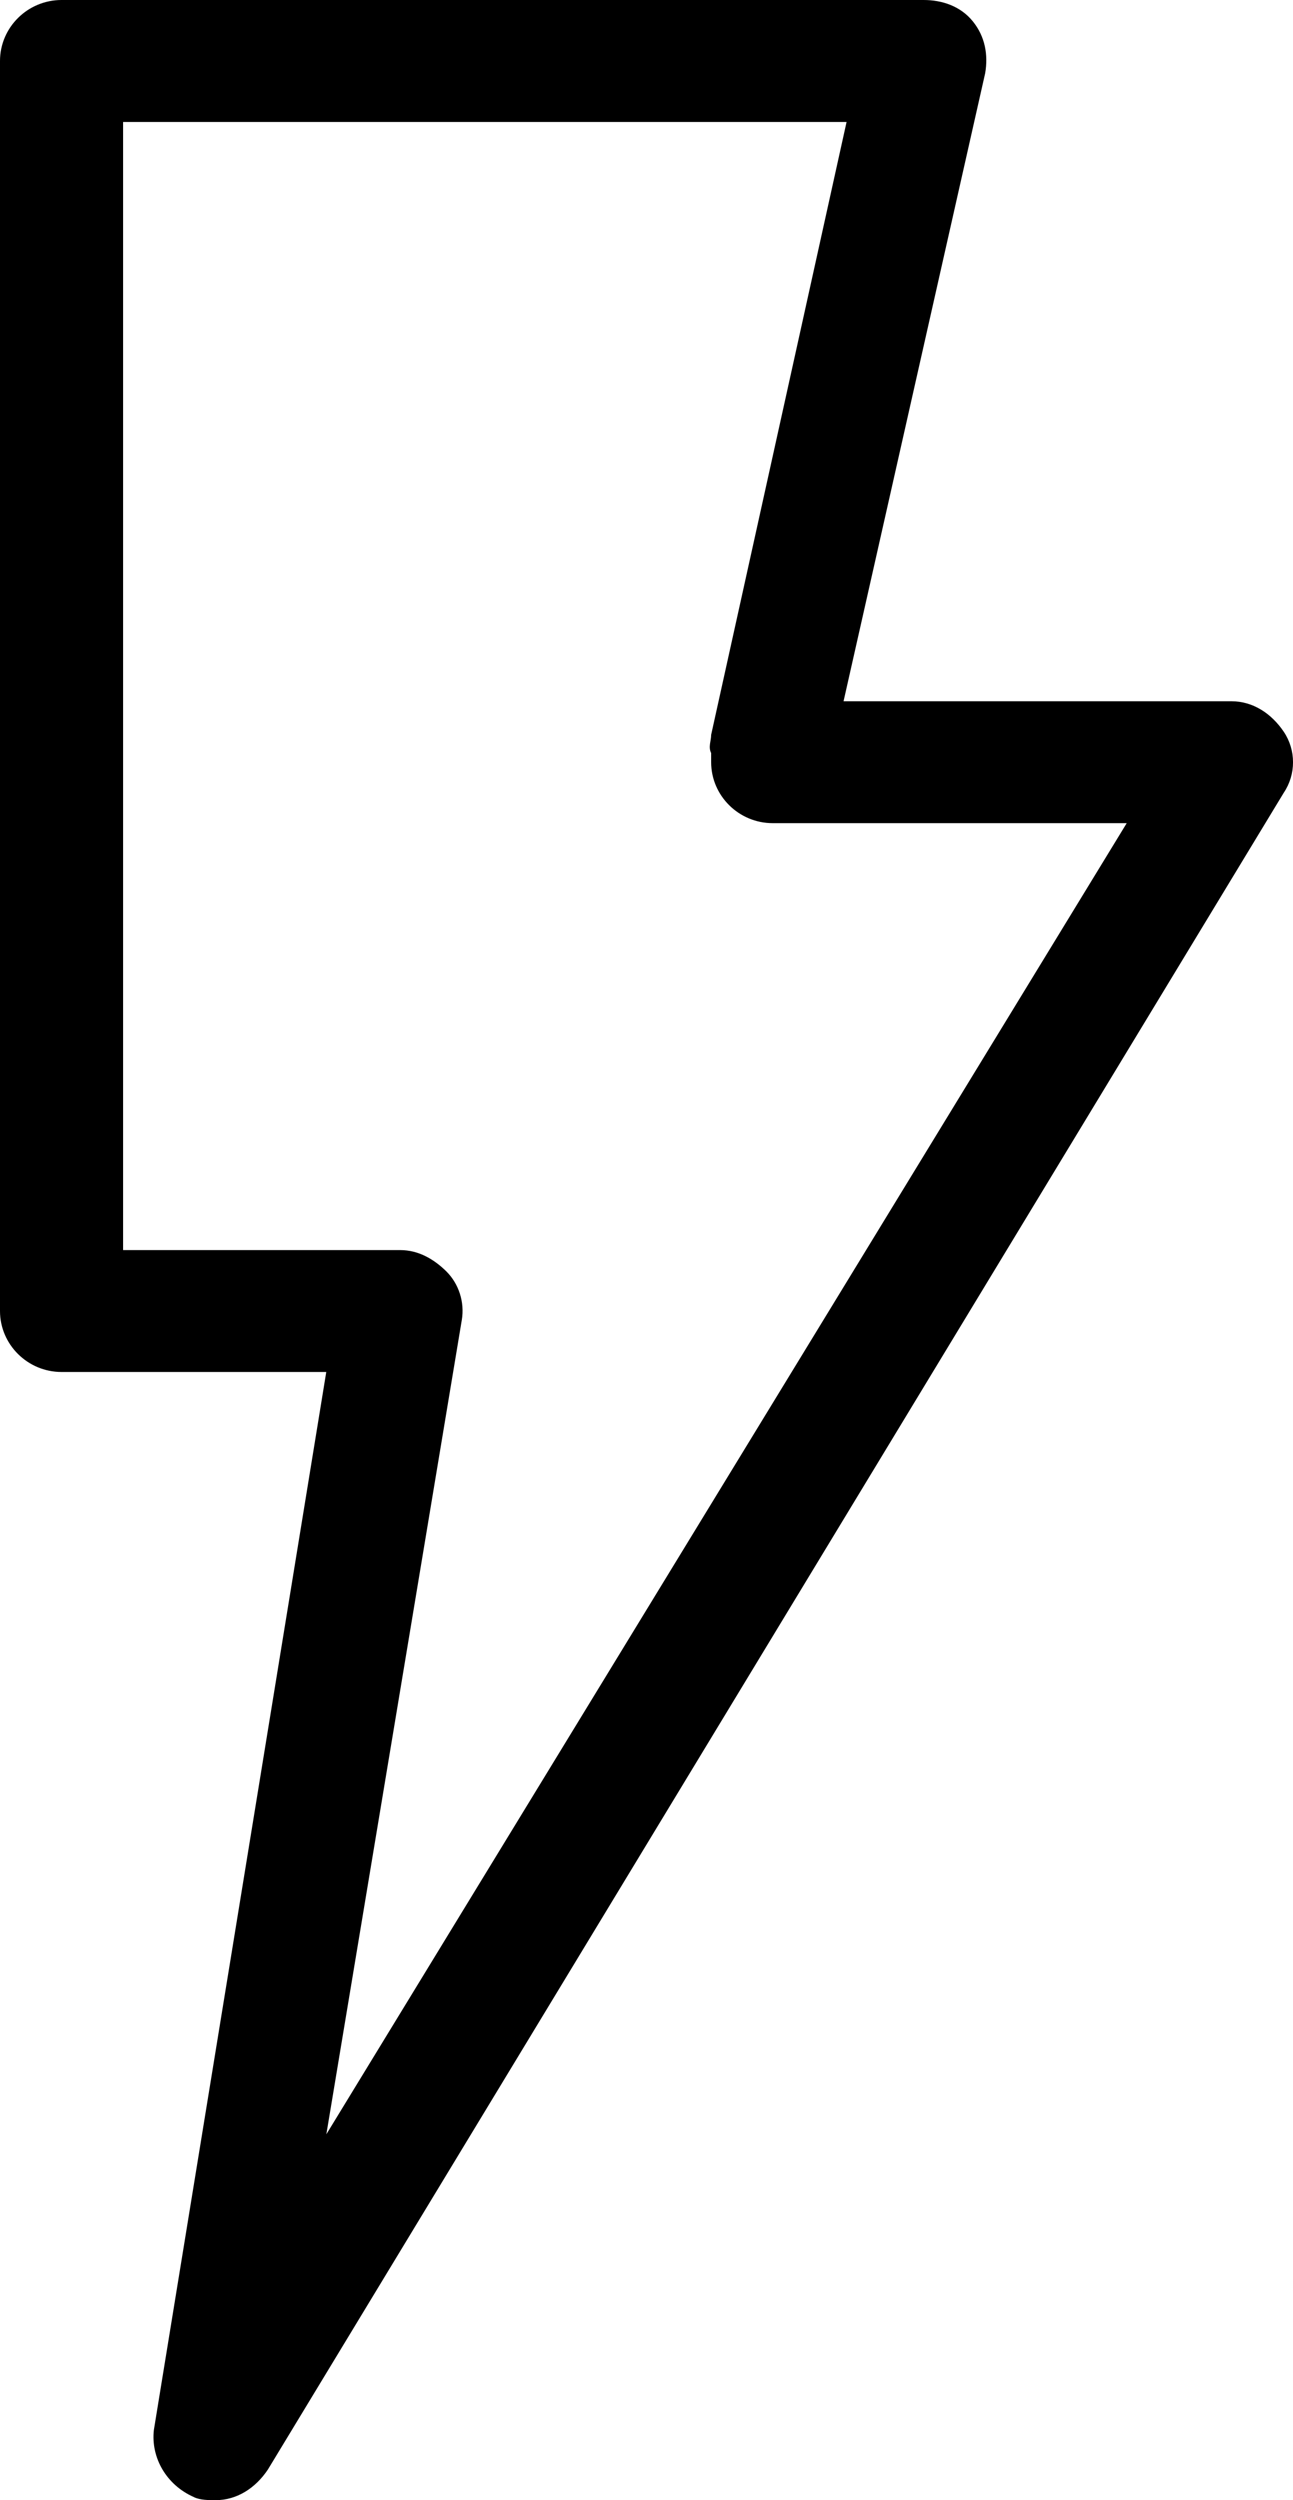 <svg xmlns="http://www.w3.org/2000/svg" viewBox="0 0 15 29">
  <path d="M2.25 28.965C2.321 29 2.429 29 2.5 29c.25 0 .464-.141.607-.354L14.893 9.195c.143-.212.143-.495 0-.707-.143-.212-.357-.354-.607-.354h-4.5l1.643-7.285c.036-.212 0-.424-.143-.601C11.143.071 10.929 0 10.714 0h-10C.321 0 0 .318 0 .707v14.5c0 .389.321.707.714.707h3.071l-2 12.272c-.036.318.143.637.464.778zm3.107-13.651c.036-.212-.036-.424-.178-.566-.143-.141-.322-.248-.536-.248H1.428V1.415h8.393L8.25 8.523c0 .071-.036.141 0 .212v.106c0 .389.321.707.714.707h4.107L3.786 24.756l1.571-9.443z" fill="currentColor"/>
</svg>
